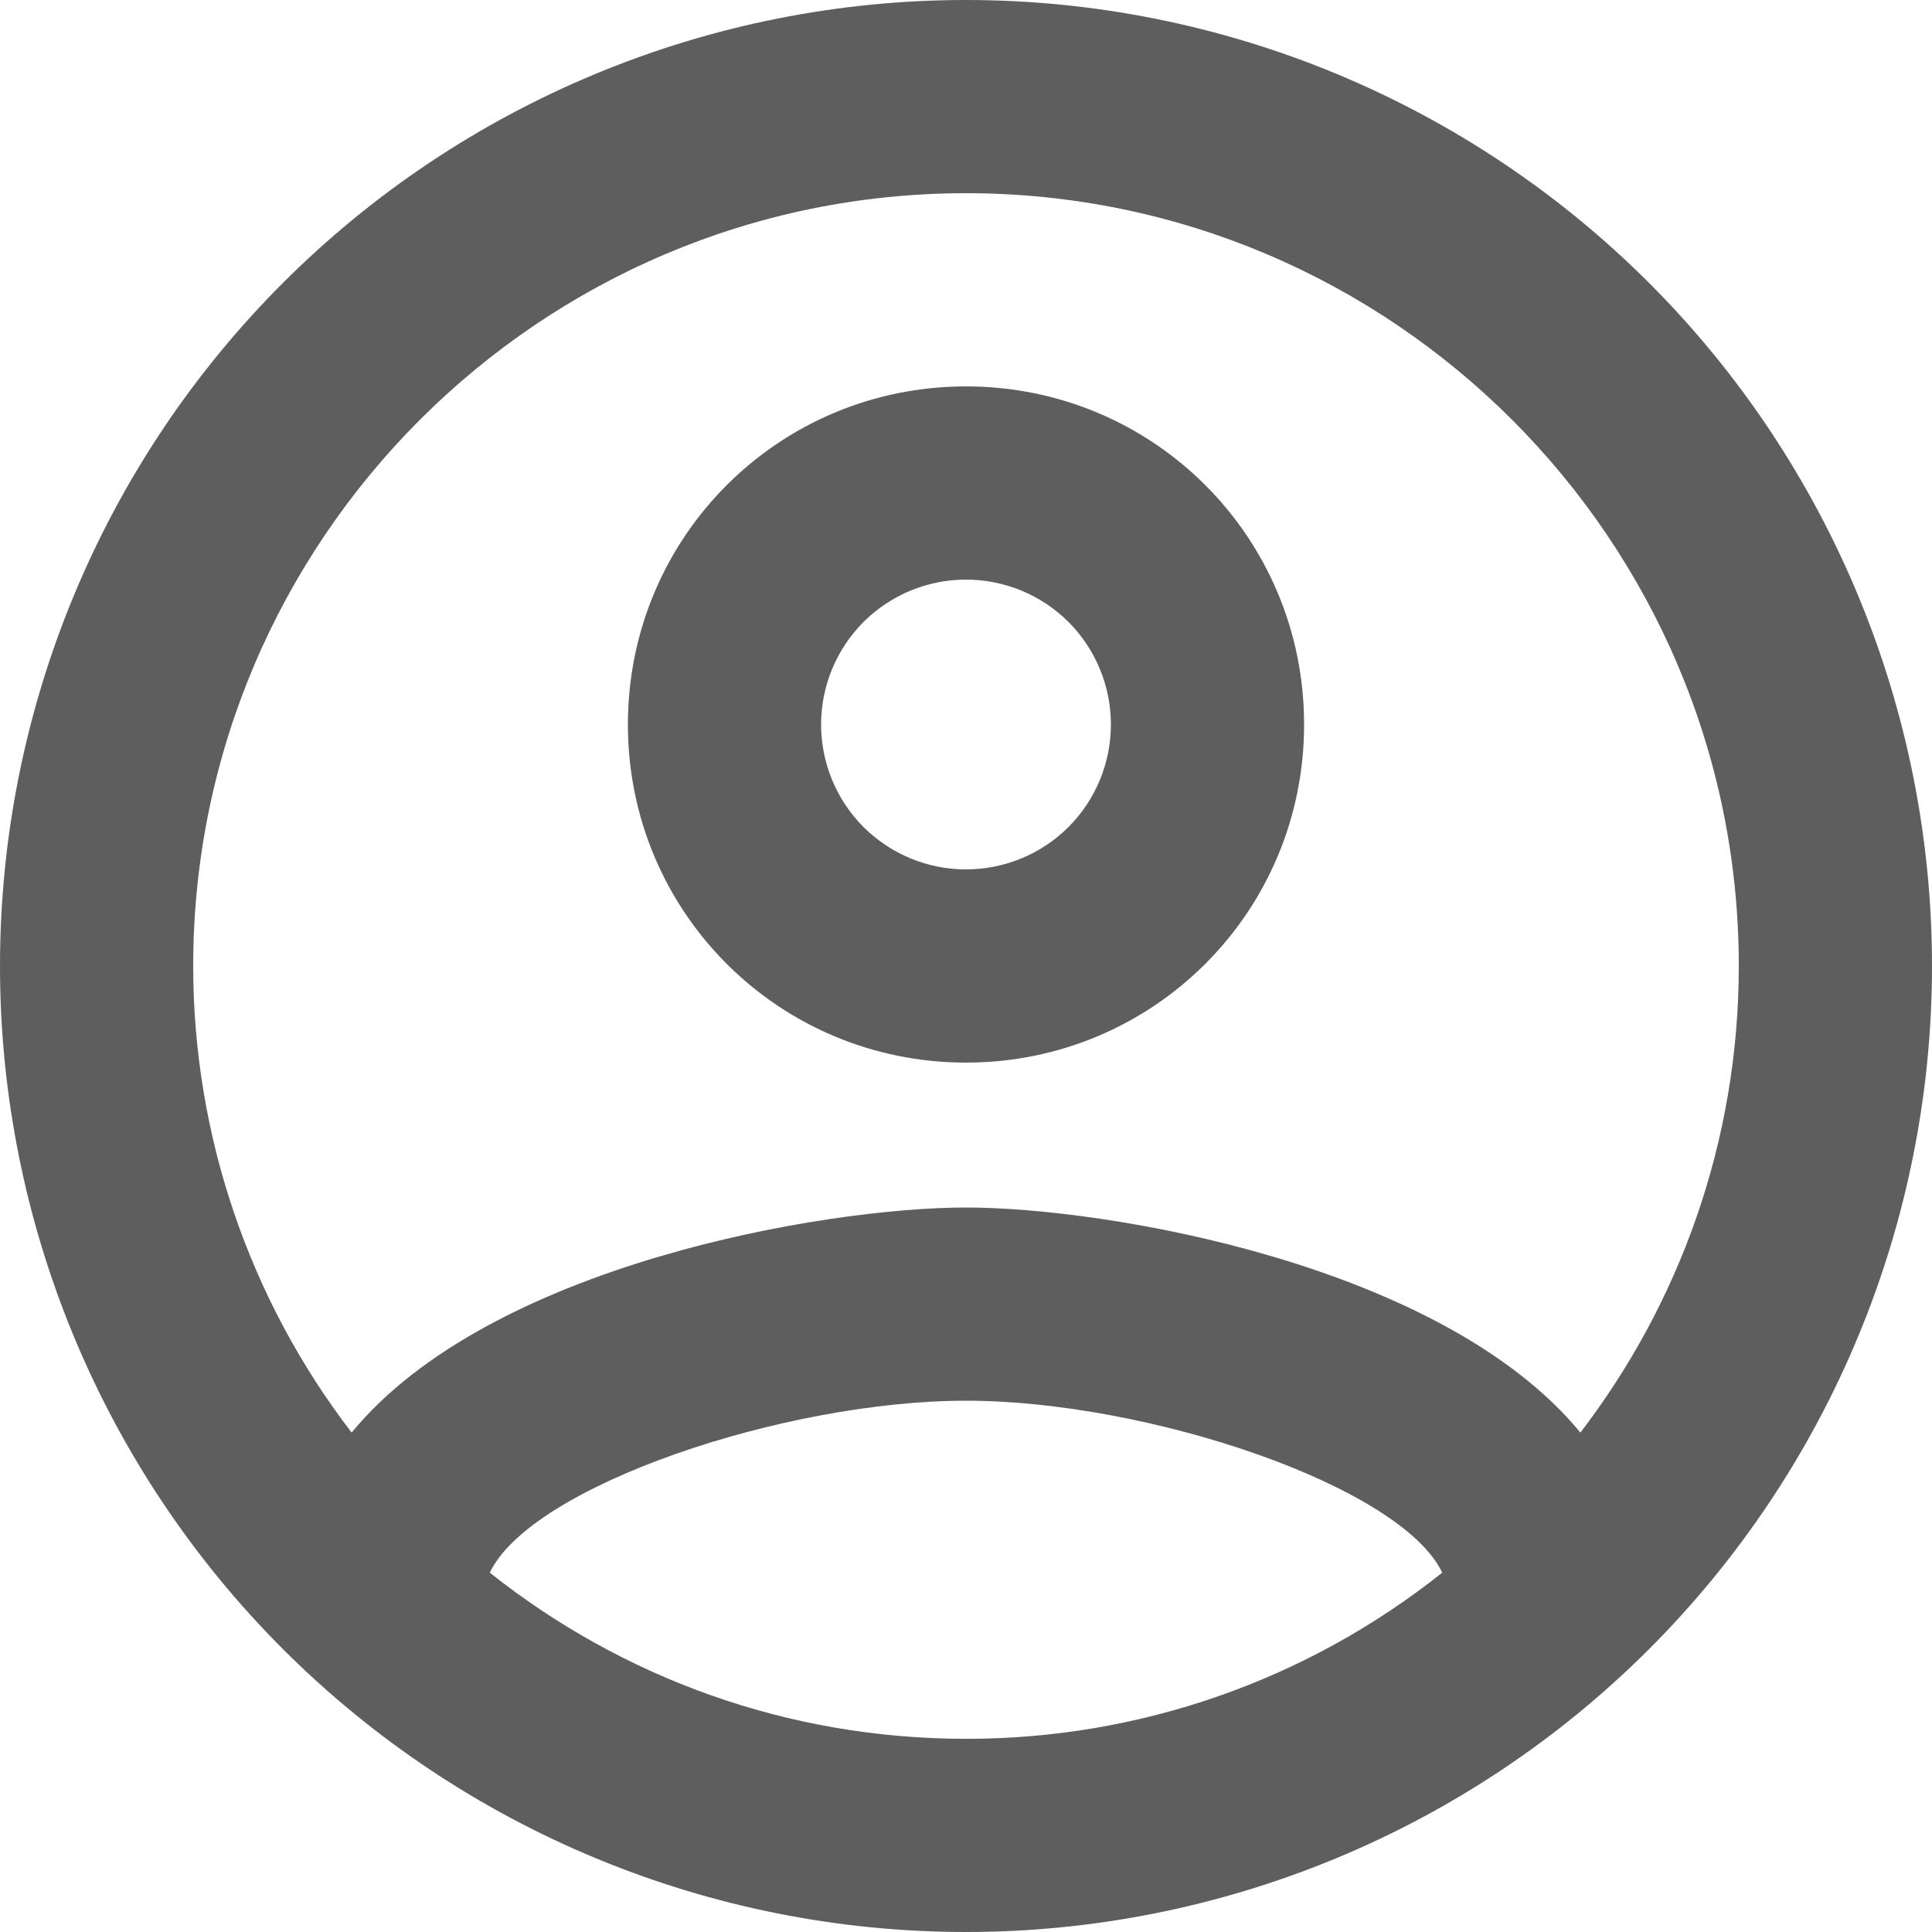 <svg width="16" height="16" viewBox="0 0 16 16" fill="none" xmlns="http://www.w3.org/2000/svg">
<path d="M8 0C6.949 0 5.909 0.207 4.939 0.609C3.968 1.011 3.086 1.6 2.343 2.343C0.843 3.843 0 5.878 0 8C0 10.122 0.843 12.157 2.343 13.657C3.086 14.4 3.968 14.989 4.939 15.391C5.909 15.793 6.949 16 8 16C10.122 16 12.157 15.157 13.657 13.657C15.157 12.157 16 10.122 16 8C16 6.949 15.793 5.909 15.391 4.939C14.989 3.968 14.4 3.086 13.657 2.343C12.914 1.6 12.032 1.011 11.062 0.609C10.091 0.207 9.051 0 8 0ZM4.056 13.024C4.4 12.304 6.496 11.6 8 11.6C9.504 11.6 11.6 12.304 11.944 13.024C10.823 13.917 9.433 14.402 8 14.4C6.512 14.4 5.144 13.888 4.056 13.024ZM13.088 11.864C11.944 10.472 9.168 10 8 10C6.832 10 4.056 10.472 2.912 11.864C2.061 10.756 1.6 9.397 1.6 8C1.6 4.472 4.472 1.6 8 1.6C11.528 1.6 14.4 4.472 14.4 8C14.4 9.456 13.904 10.8 13.088 11.864ZM8 3.2C6.448 3.2 5.2 4.448 5.2 6C5.2 7.552 6.448 8.8 8 8.8C9.552 8.8 10.8 7.552 10.8 6C10.8 4.448 9.552 3.2 8 3.2ZM8 7.2C7.682 7.2 7.377 7.074 7.151 6.849C6.926 6.623 6.8 6.318 6.8 6C6.8 5.682 6.926 5.377 7.151 5.151C7.377 4.926 7.682 4.8 8 4.8C8.318 4.8 8.623 4.926 8.849 5.151C9.074 5.377 9.2 5.682 9.2 6C9.2 6.318 9.074 6.623 8.849 6.849C8.623 7.074 8.318 7.2 8 7.2Z" fill="#5E5E5E"/>
</svg>
